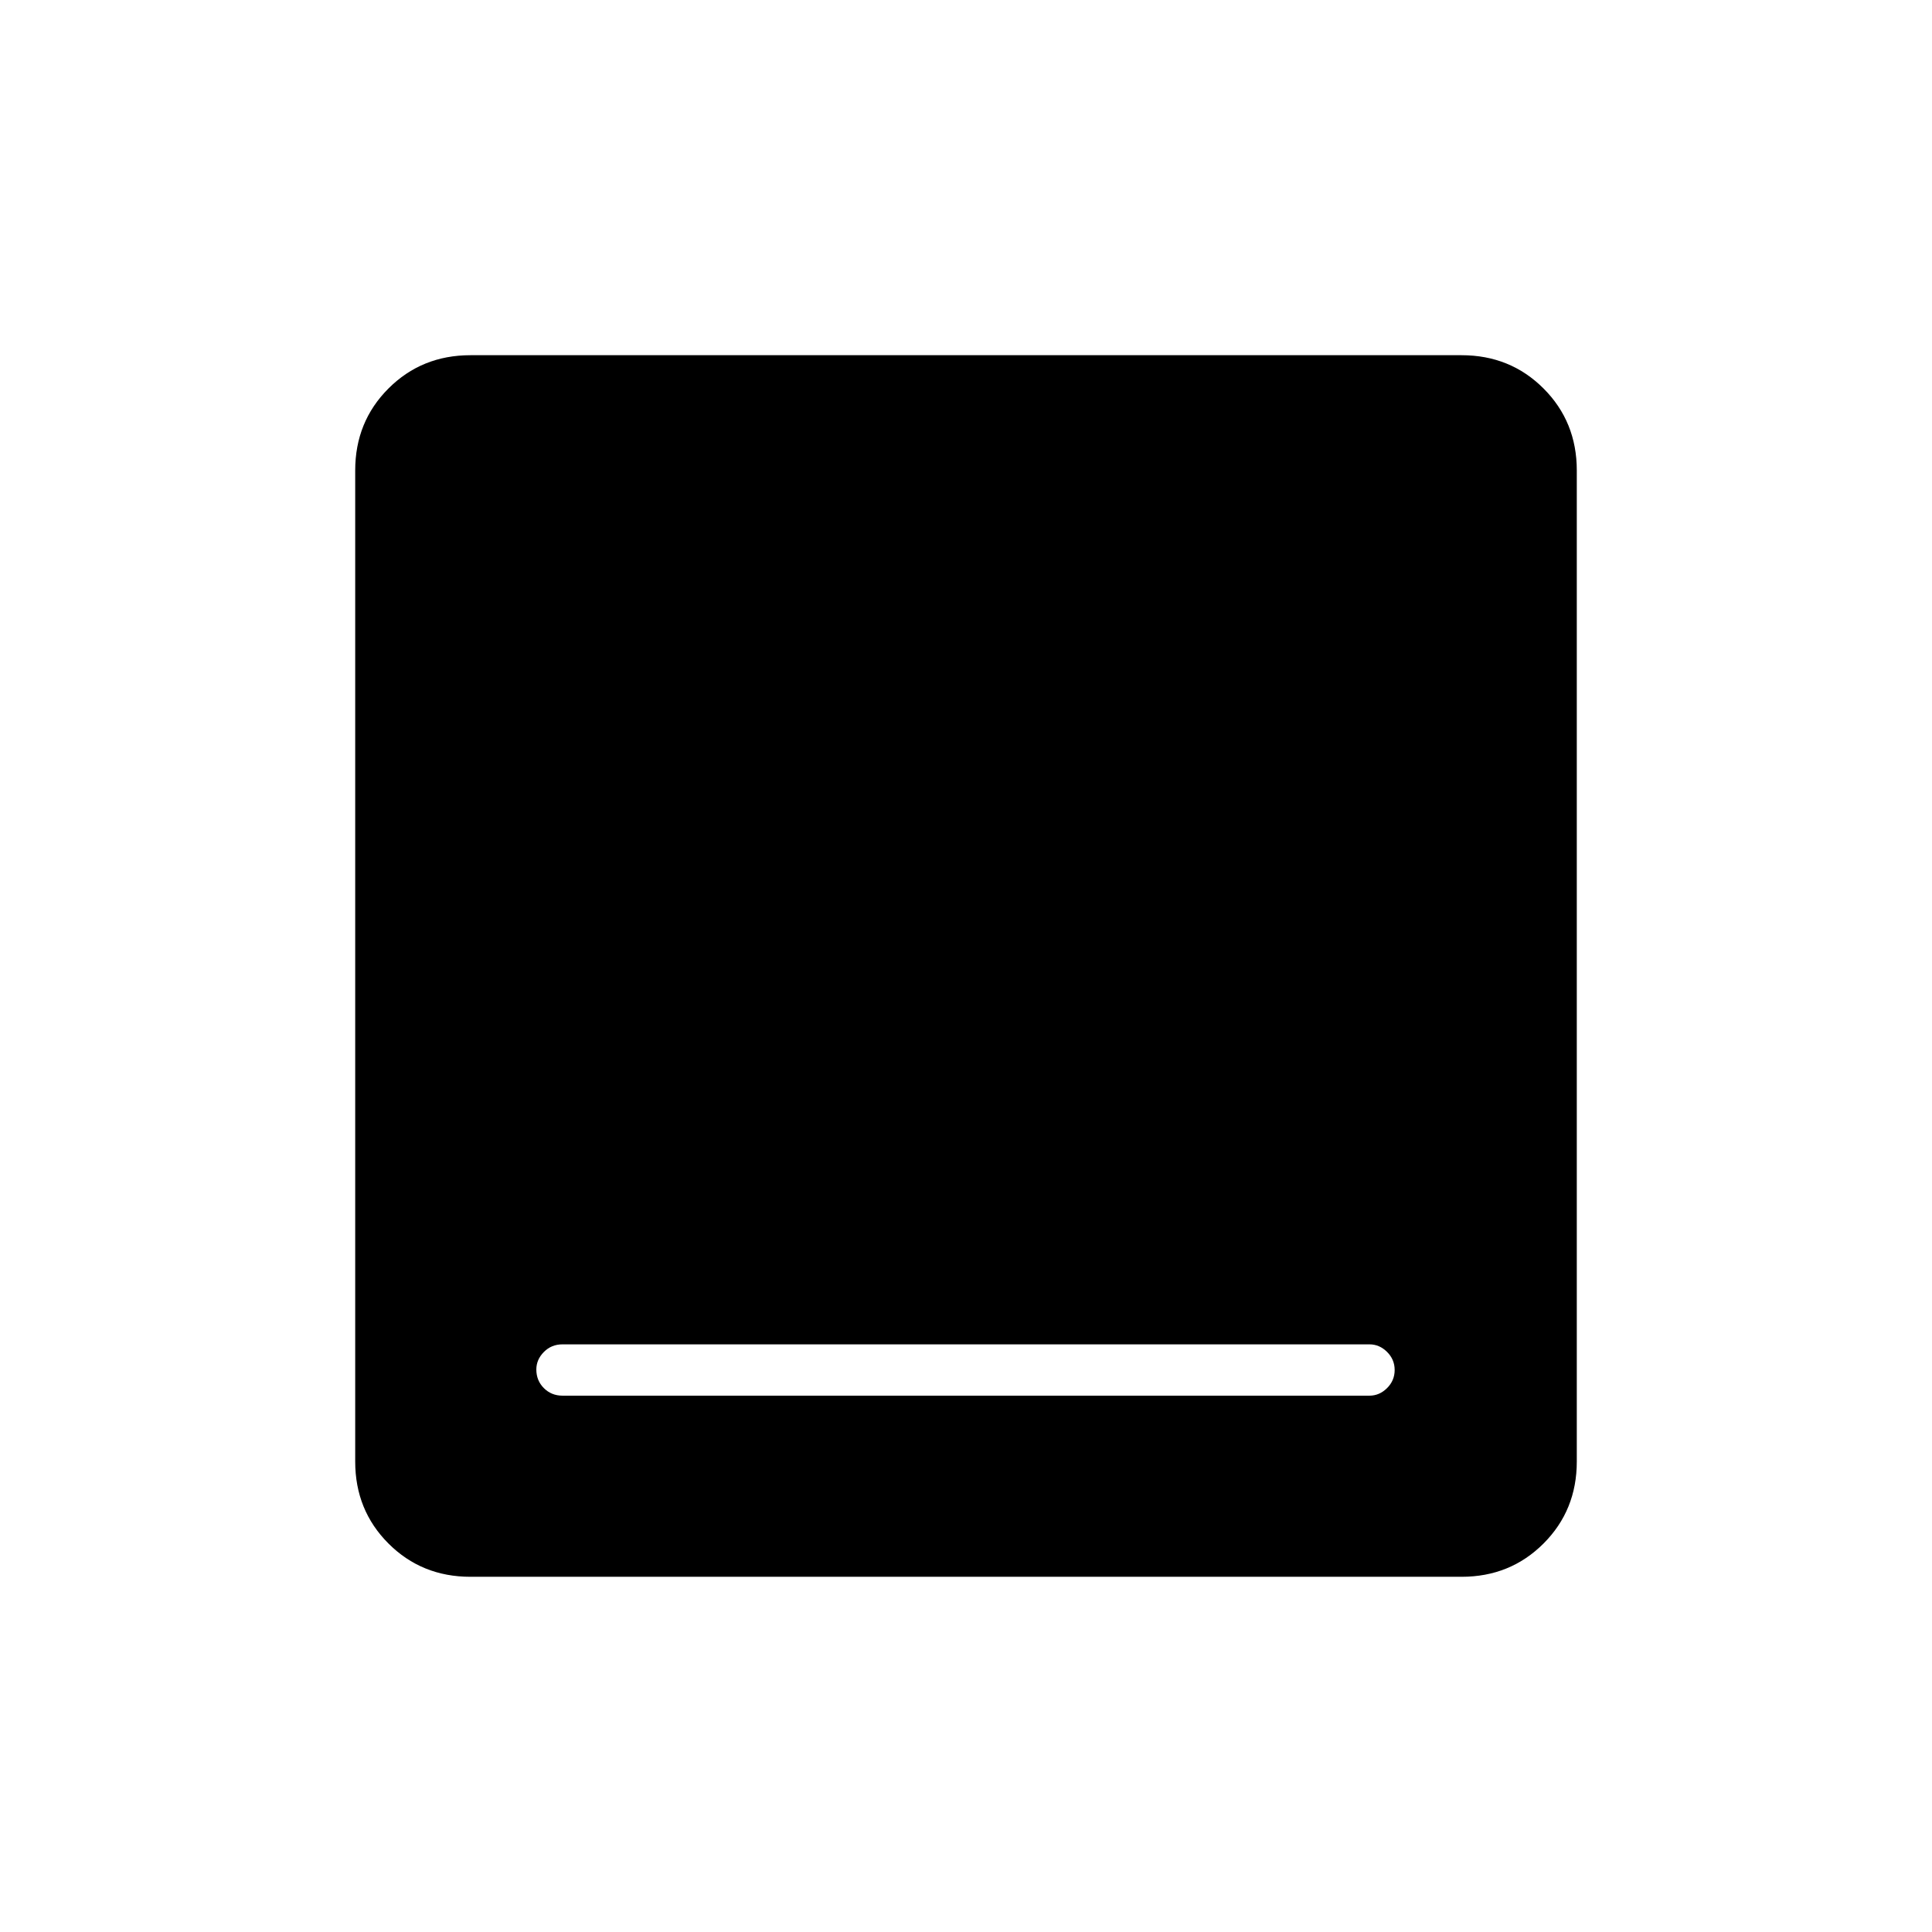 <svg xmlns="http://www.w3.org/2000/svg" height="24" viewBox="0 -960 960 960" width="24"><path d="M279.5-266.5h401q4.925 0 8.713-3.75 3.787-3.75 3.787-9t-3.787-9Q685.425-292 680.5-292h-401q-5.5 0-9.25 3.788-3.75 3.787-3.75 8.712 0 5.5 3.75 9.25t9.25 3.75Zm-45.736 90q-24.202 0-40.733-16.531-16.531-16.531-16.531-40.733v-492.472q0-24.202 16.531-40.733 16.531-16.531 40.733-16.531h492.472q24.202 0 40.733 16.531 16.531 16.531 16.531 40.733v492.472q0 24.202-16.531 40.733-16.531 16.531-40.733 16.531H233.764Z"/></svg>